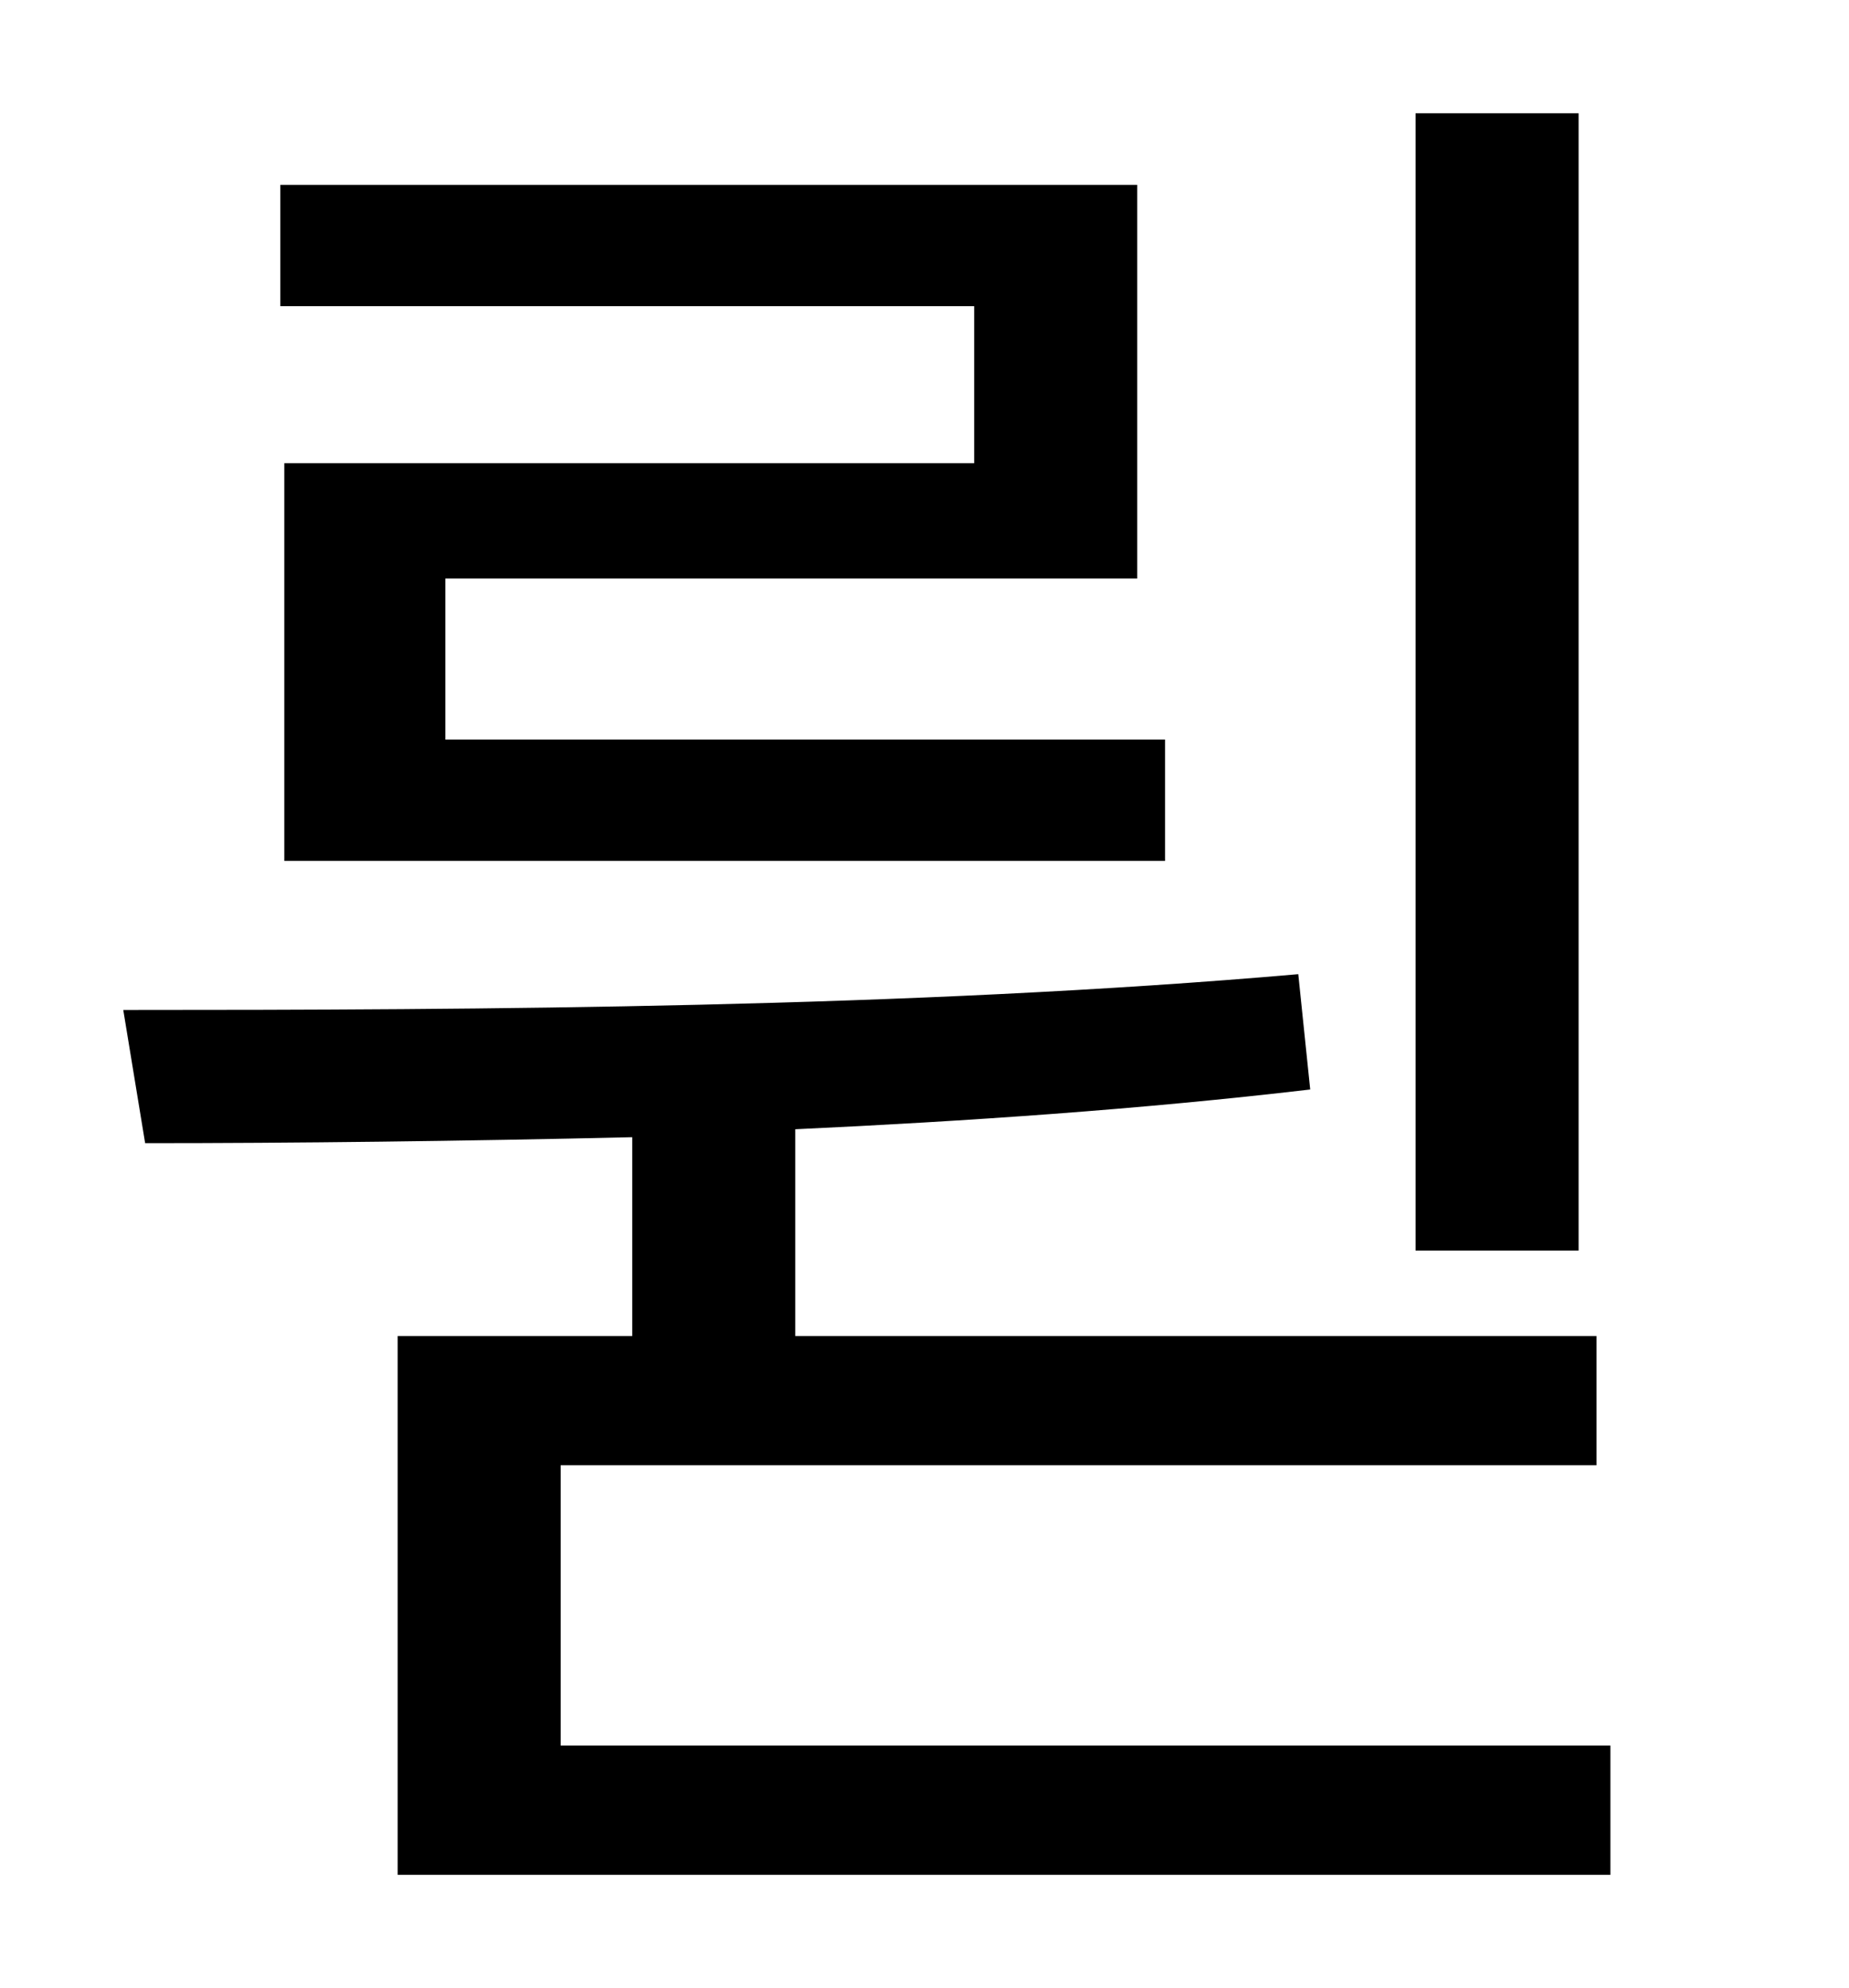 <?xml version="1.0" standalone="no"?>
<!DOCTYPE svg PUBLIC "-//W3C//DTD SVG 1.1//EN" "http://www.w3.org/Graphics/SVG/1.1/DTD/svg11.dtd" >
<svg xmlns="http://www.w3.org/2000/svg" xmlns:xlink="http://www.w3.org/1999/xlink" version="1.1" viewBox="-10 0 930 1000">
   <path fill="currentColor"
d="M784 57v572h-82v-572h82zM480 233v-79h-349v-61h431v198h-348v81h362v61h-443v-200h347zM272 878h528v65h-610v-271h118v-100c-86 2 -170 3 -245 3l-11 -67c179 0 396 -1 591 -18l6 58c-85 10 -173 16 -259 20v104h403v65h-521v141z" />
</svg>
